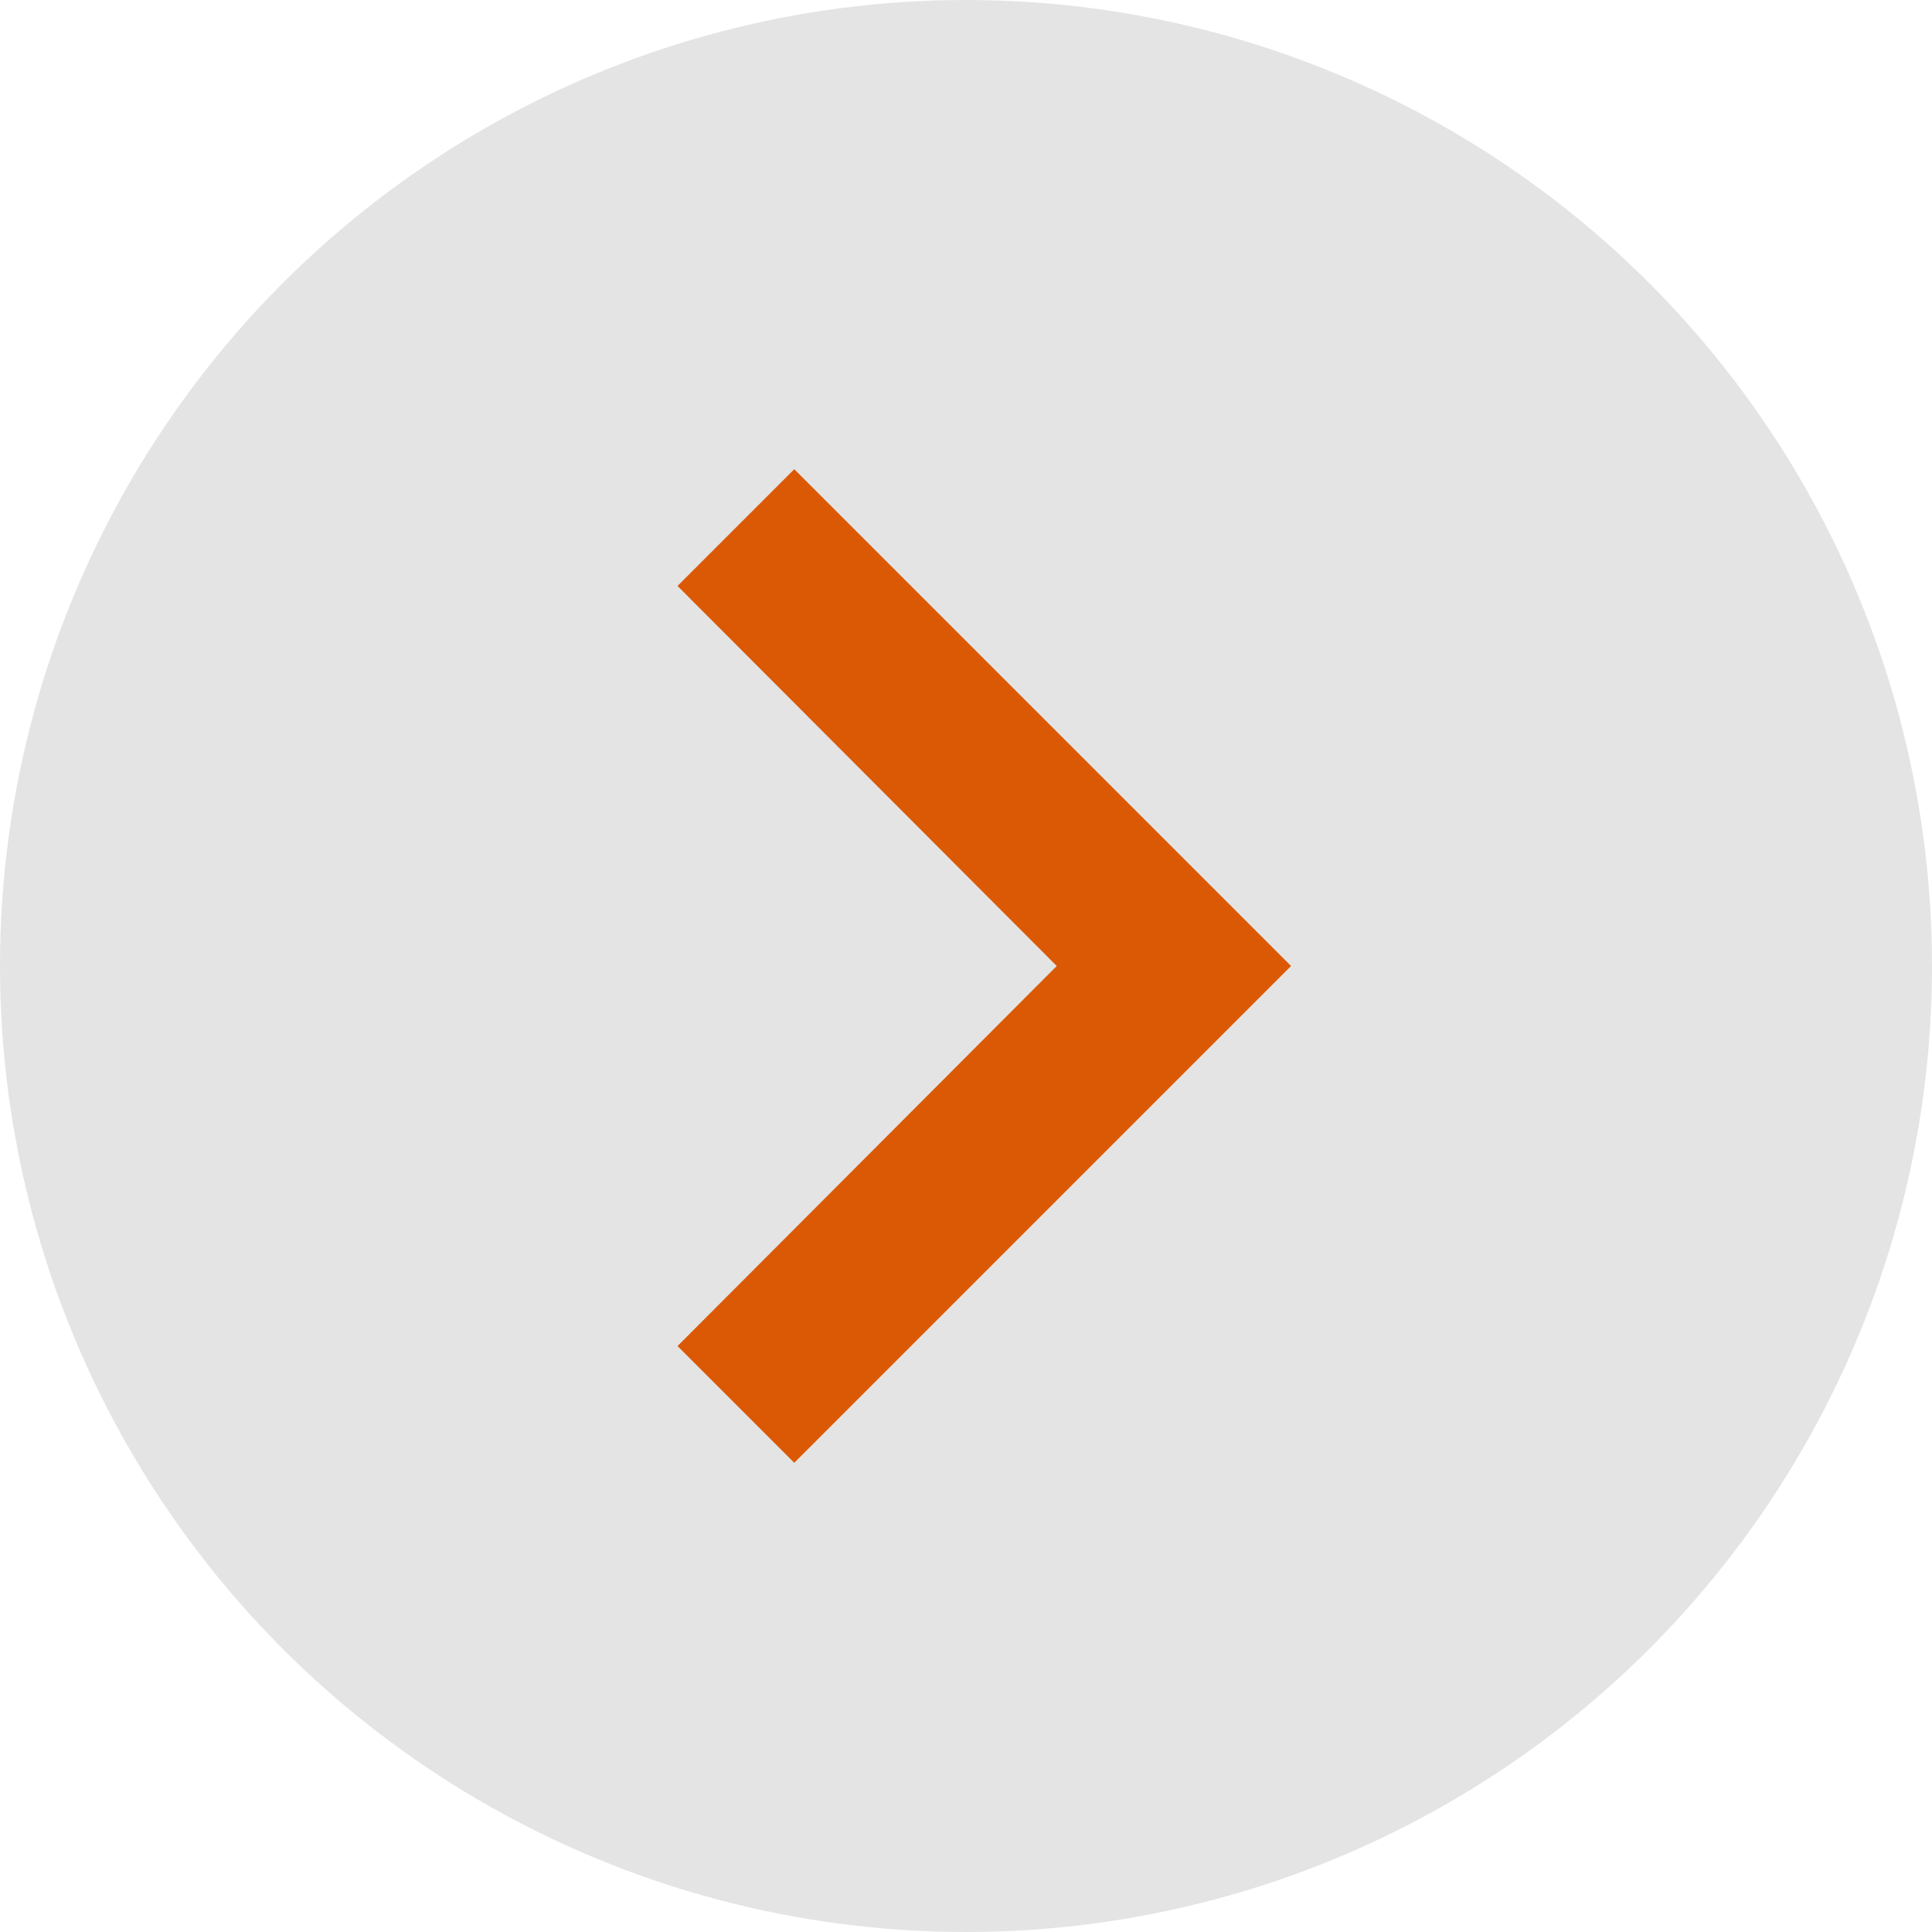 <svg xmlns="http://www.w3.org/2000/svg" width="35" height="35" viewBox="0 0 35 35">
  <g id="back_btn" data-name="back btn" transform="translate(35 35) rotate(180)">
    <circle id="Ellipse_23" data-name="Ellipse 23" cx="17.5" cy="17.5" r="17.5" fill="#e4e4e4"/>
    <path id="Icon_material-keyboard-arrow-left" data-name="Icon material-keyboard-arrow-left" d="M23.115,24.135l-6.87-6.885,6.87-6.885L21,8.25l-9,9,9,9Z" transform="translate(-0.389 0.25)" fill="#db5905"/>
  </g>
</svg>
